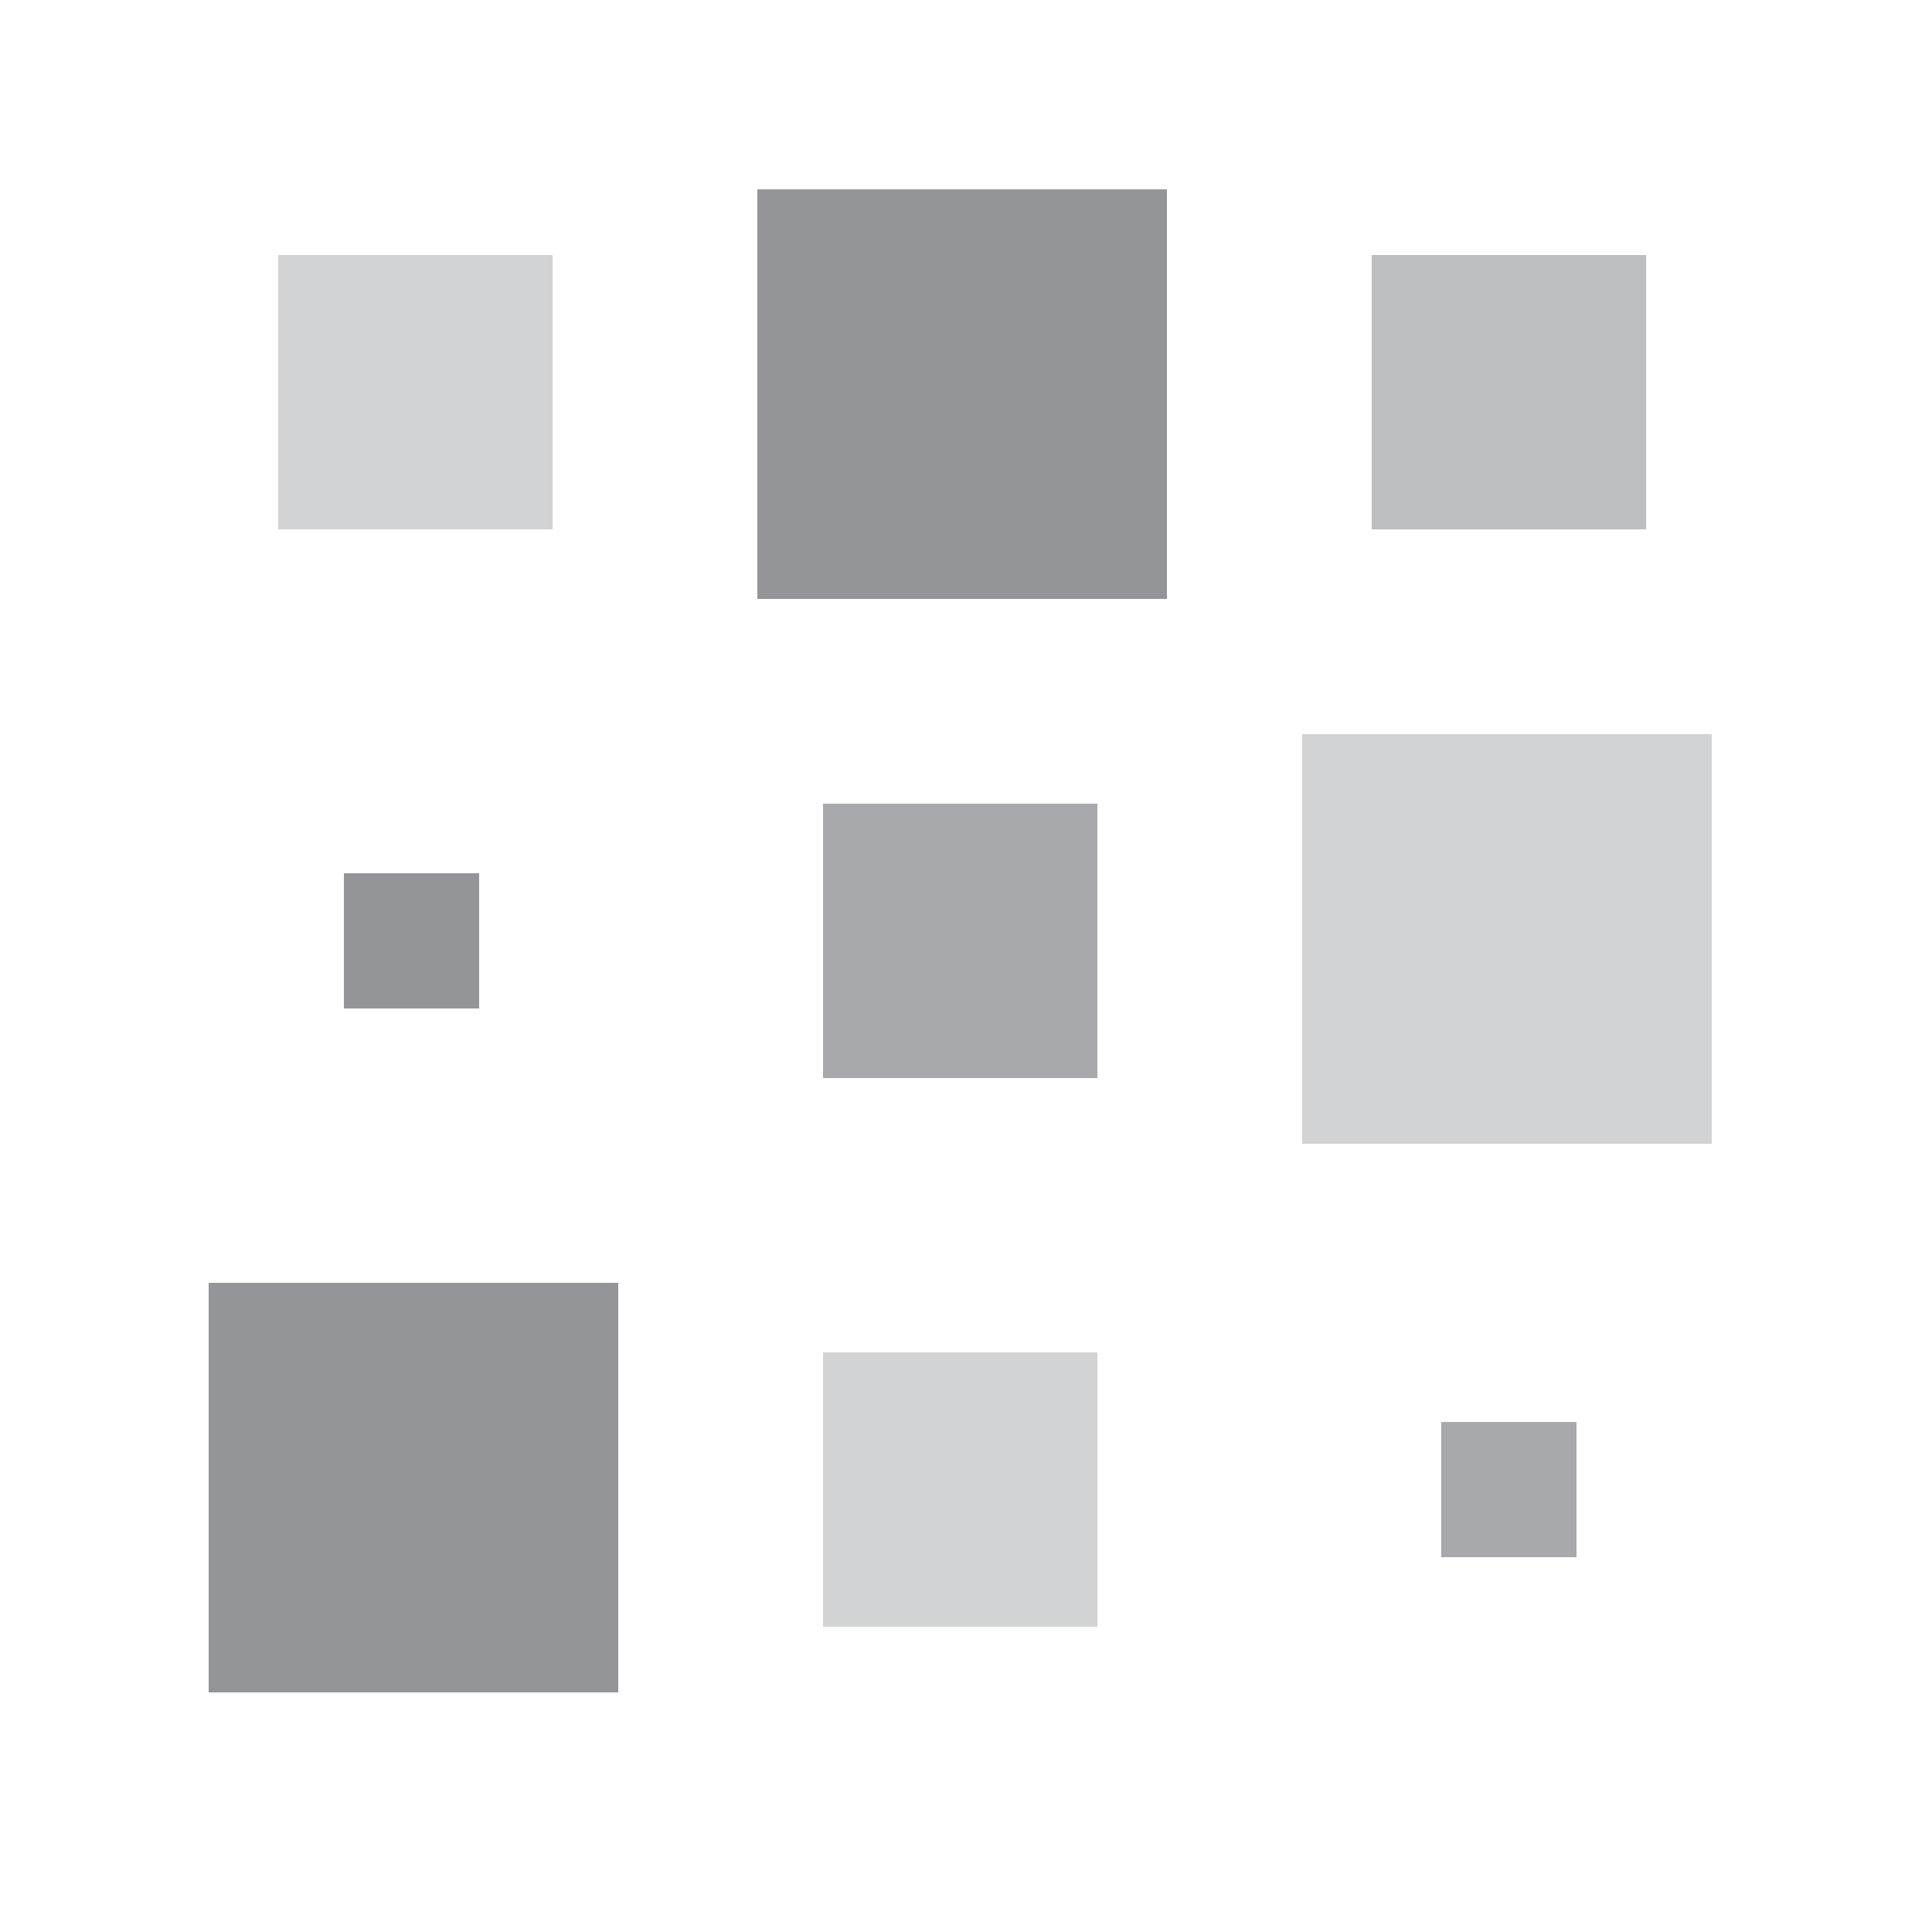 <?xml version="1.0" encoding="utf-8"?>
<!-- Generator: Adobe Illustrator 19.0.1, SVG Export Plug-In . SVG Version: 6.00 Build 0)  -->
<svg version="1.1" id="Layer_1" xmlns="http://www.w3.org/2000/svg" xmlns:xlink="http://www.w3.org/1999/xlink" x="0px" y="0px"
	 viewBox="0 0 50 50" enable-background="new 0 0 50 50" xml:space="preserve">
<rect opacity="0" fill="#FFFFFF" width="50" height="50"/>
<rect x="37.3" y="36.8" fill="#A7A9AC" width="3.5" height="3.5"/>
<rect x="7.2" y="6.6" fill="#D1D3D4" width="7.1" height="7.1"/>
<rect x="21.3" y="20.8" fill="#A7A9AC" width="7.1" height="7.1"/>
<rect x="33.7" y="19" fill="#D1D3D4" width="10.6" height="10.6"/>
<rect x="19.6" y="4.9" fill="#939598" width="10.6" height="10.6"/>
<rect x="35.5" y="6.6" fill="#BCBEC0" width="7.1" height="7.1"/>
<rect x="21.3" y="35" fill="#D1D3D4" width="7.1" height="7.1"/>
<rect x="5.4" y="33.2" fill="#939598" width="10.6" height="10.6"/>
<rect x="8.9" y="22.6" fill="#939598" width="3.5" height="3.5"/>
</svg>
